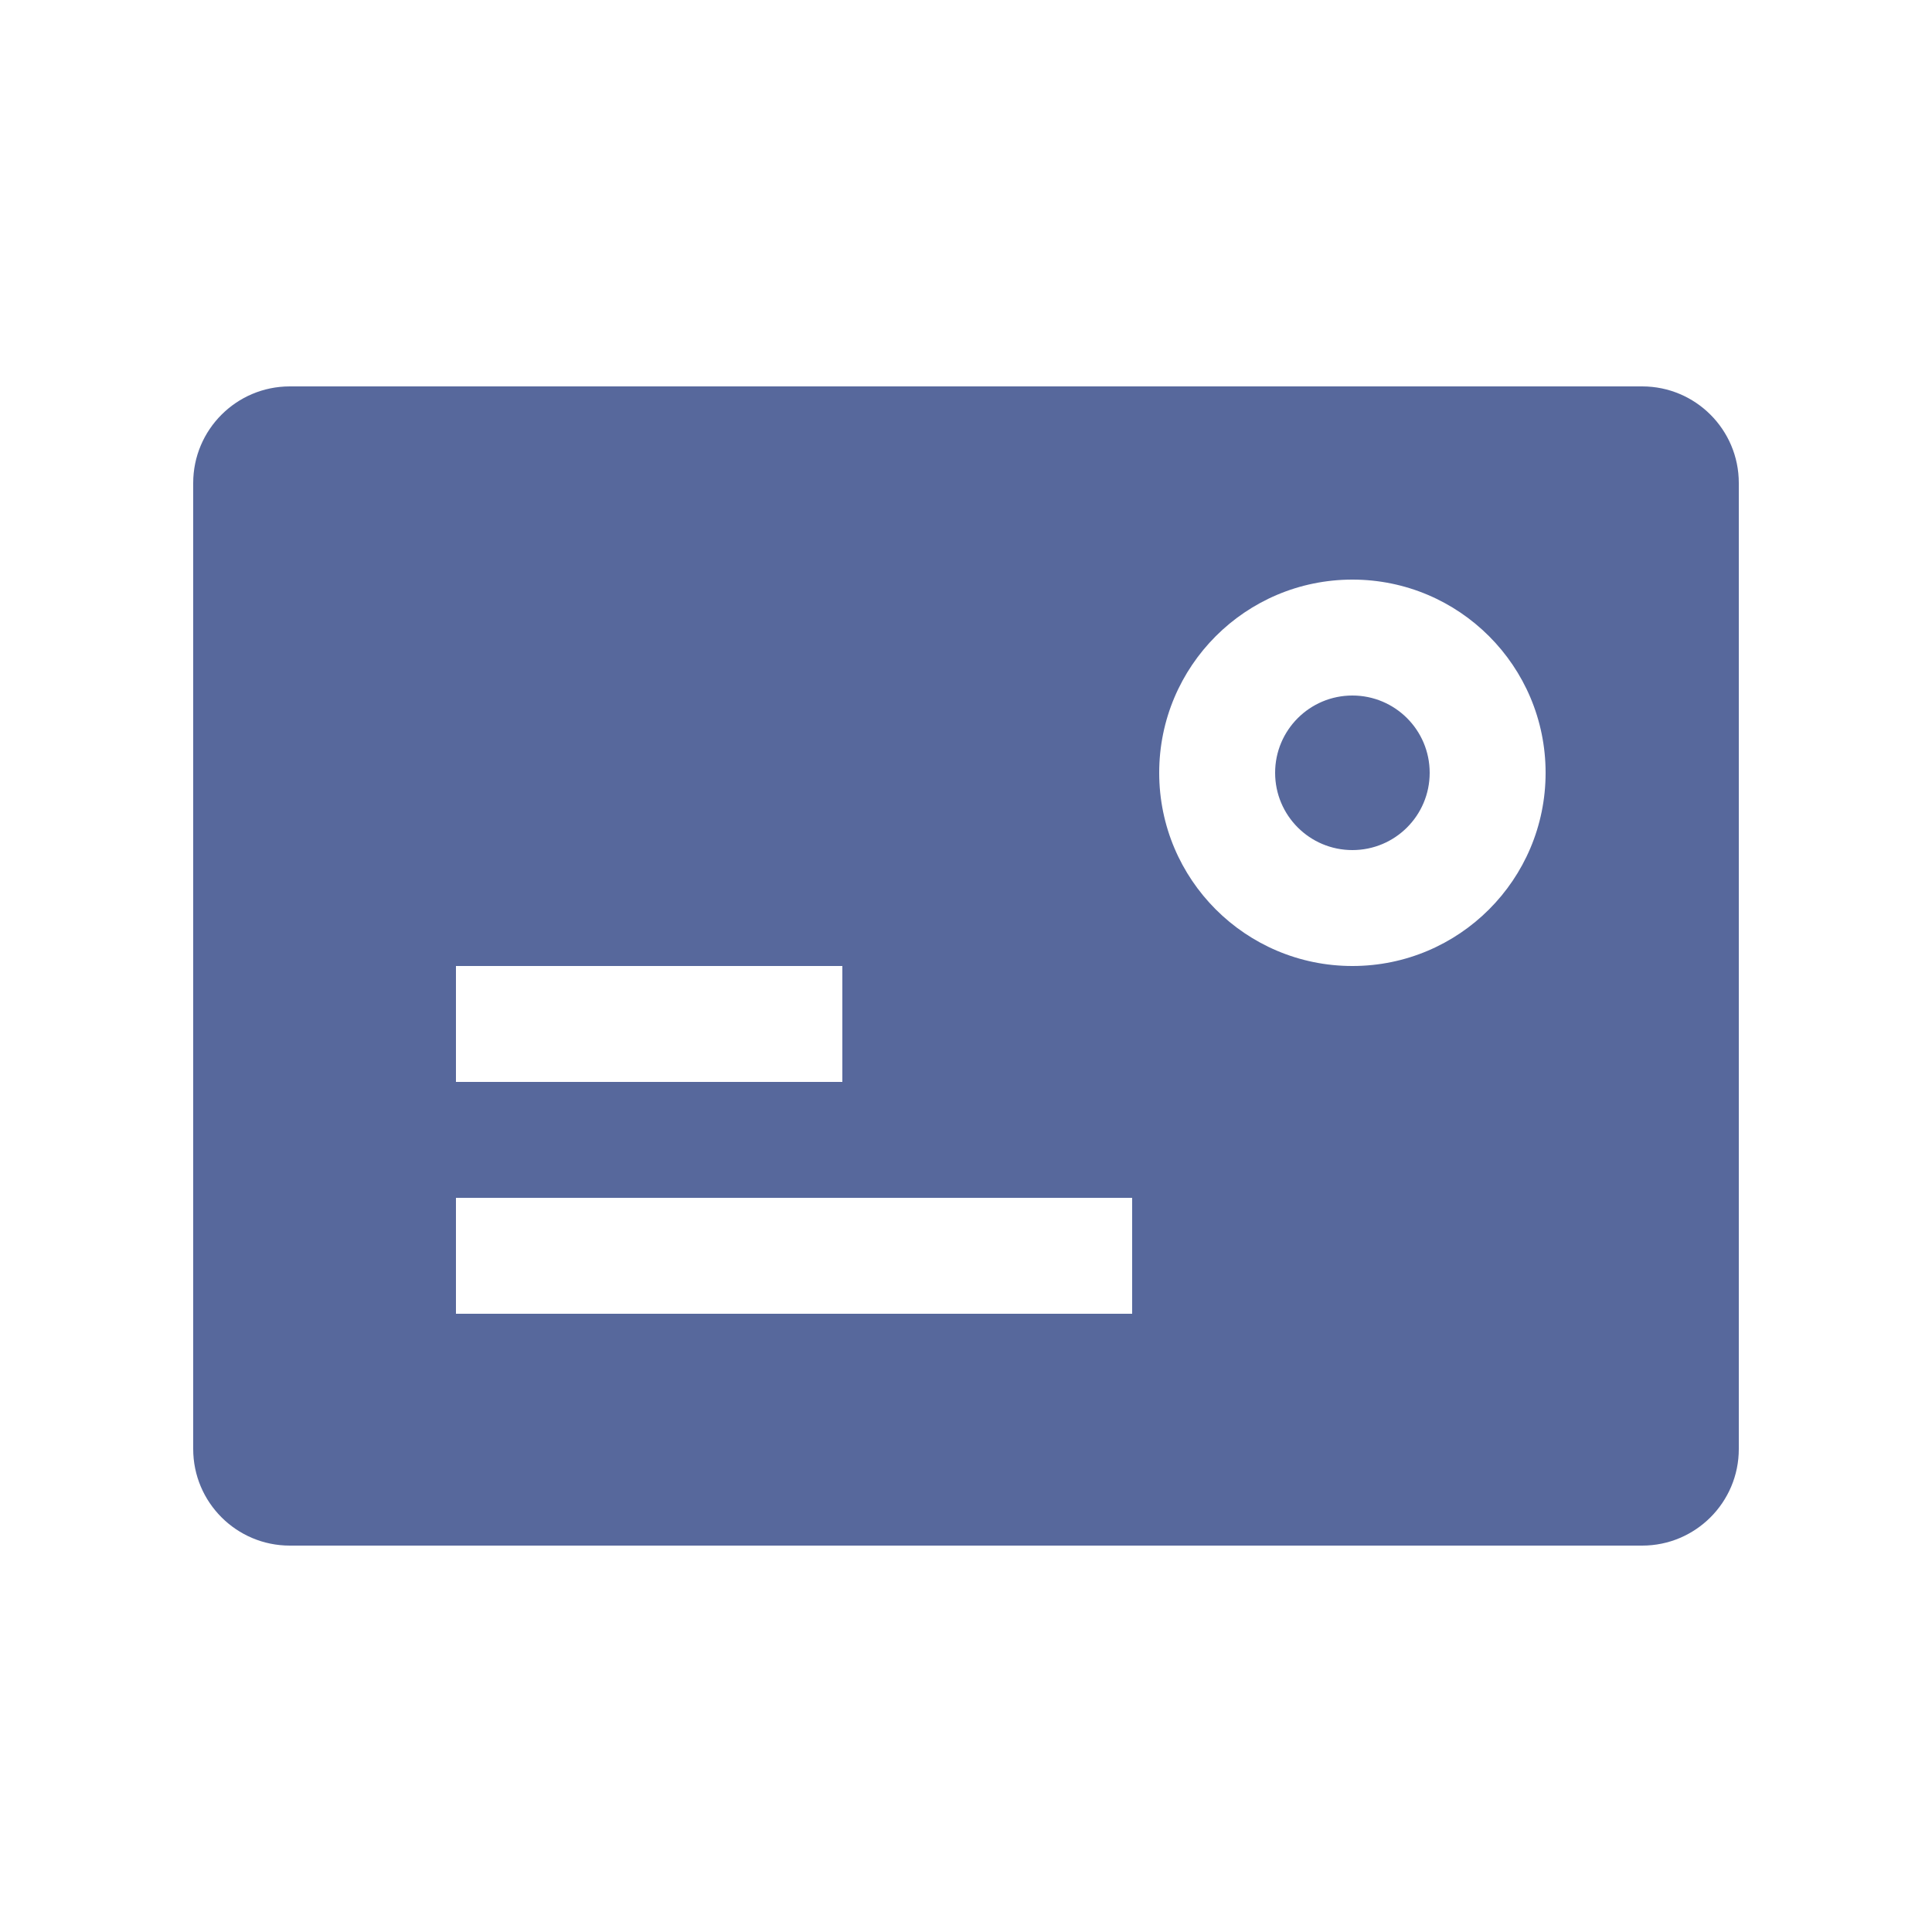 <?xml version="1.0" encoding="UTF-8"?>
<svg width="20px" height="20px" viewBox="0 0 20 20" version="1.1" xmlns="http://www.w3.org/2000/svg" xmlns:xlink="http://www.w3.org/1999/xlink">
    <title>service-name-second-menu</title>
    <g id="service-name-second-menu" stroke="none" stroke-width="1" fill="none" fill-rule="evenodd">
        <g id="服务名">
            <rect id="矩形" fill-opacity="0" fill="#D8D8D8" x="0" y="0" width="20" height="20"></rect>
            <g id="图形" transform="translate(2, 4)" fill="#57689C" fill-rule="nonzero">
                <path d="M15,0 C15.552,-1.01453063e-16 16,0.448 16,1 L16,11 C16,11.552 15.552,12 15,12 L1,12 C0.448,12 6.76353751e-17,11.552 0,11 L0,1 C-6.76353751e-17,0.448 0.448,-2.31613845e-16 1,0 L15,0 Z M9.72,8.4 L2.72,8.4 L2.72,9.6 L9.72,9.6 L9.72,8.4 Z M6.72,6 L2.72,6 L2.72,7.2 L6.72,7.2 L6.72,6 Z M12,2 C10.895,2 10,2.895 10,4 C10,5.105 10.895,6 12,6 C13.105,6 14,5.105 14,4 C14,2.895 13.105,2 12,2 Z M12,3.2 C12.442,3.2 12.8,3.558 12.8,4 C12.8,4.442 12.442,4.8 12,4.8 C11.558,4.8 11.2,4.442 11.2,4 C11.2,3.558 11.558,3.2 12,3.2 Z" id="形状结合"></path>
            </g>
        </g>
    </g>
</svg>